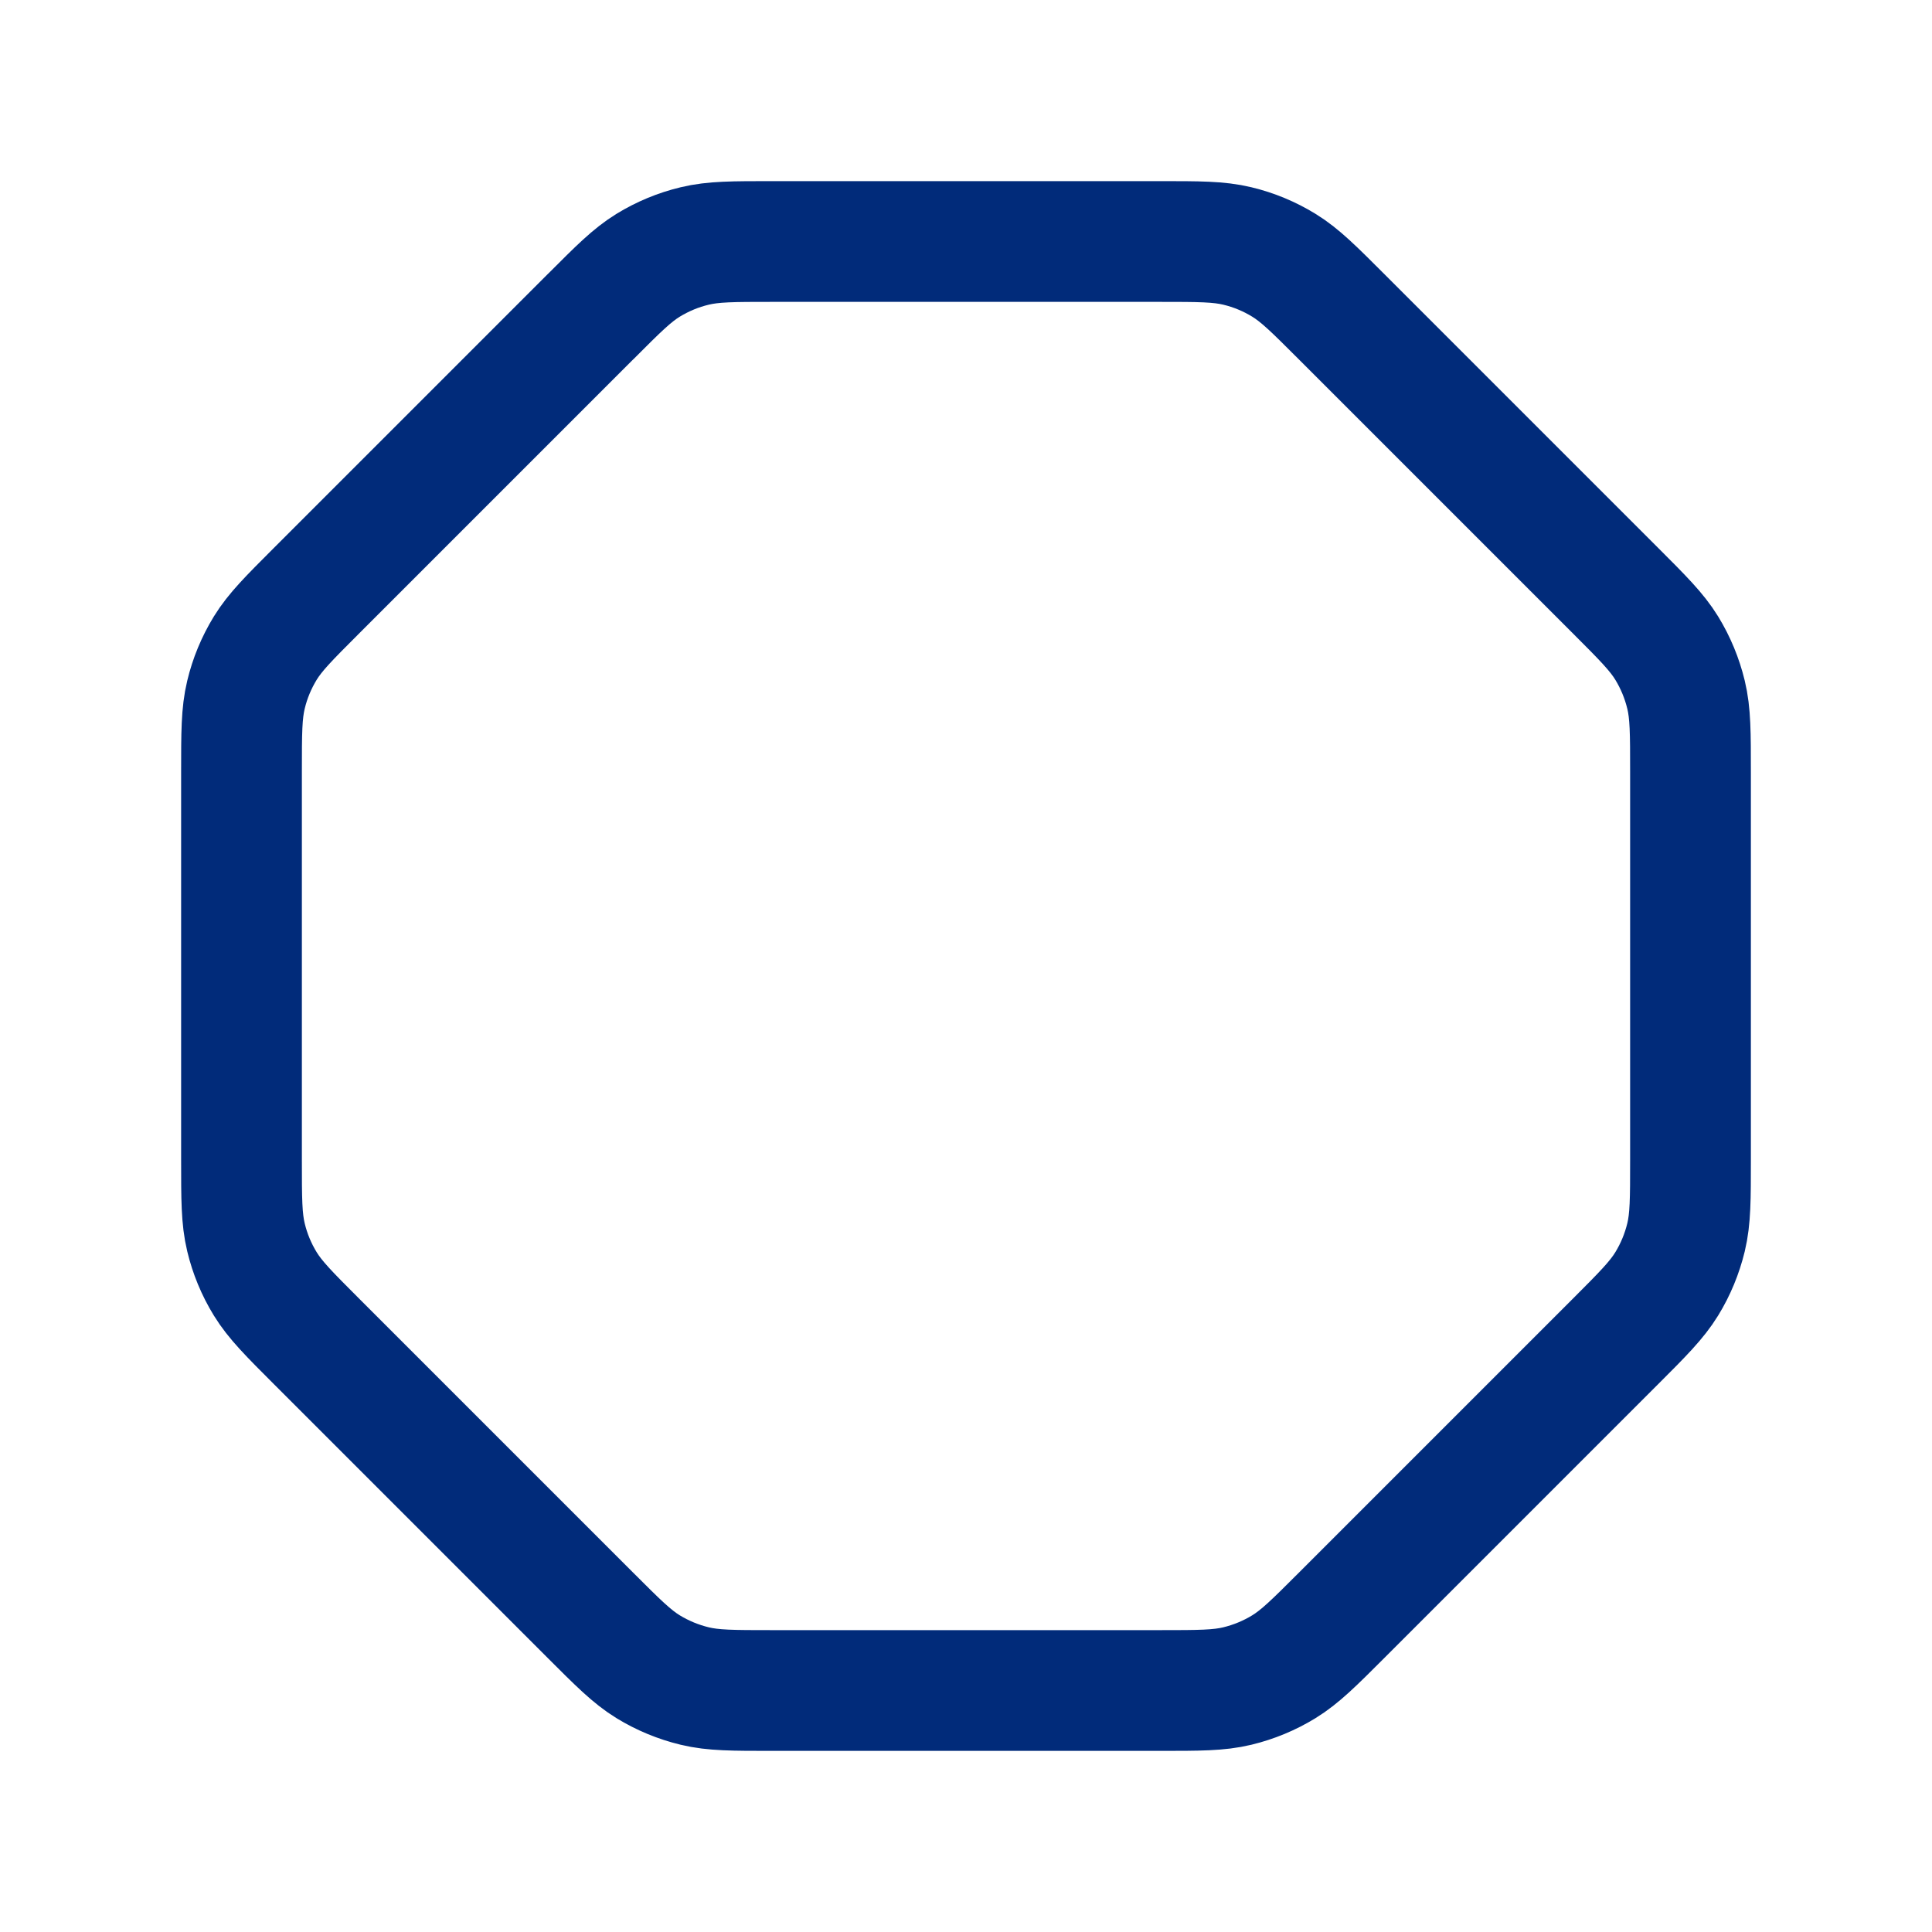 <svg width="32" height="32" viewBox="0 0 32 32" fill="none" xmlns="http://www.w3.org/2000/svg">
<path d="M19.207 28H12.792C12.139 28 11.813 28 11.507 27.926C11.234 27.86 10.975 27.753 10.736 27.607C10.467 27.442 10.237 27.212 9.776 26.751L5.25 22.225C4.789 21.764 4.558 21.533 4.393 21.264C4.247 21.026 4.139 20.766 4.074 20.494C4 20.187 4 19.859 4 19.207V12.792C4 12.139 4 11.813 4.074 11.507C4.139 11.234 4.247 10.975 4.393 10.736C4.557 10.469 4.785 10.241 5.237 9.789L5.25 9.776L9.776 5.25L9.789 5.238C10.241 4.785 10.469 4.557 10.736 4.393C10.975 4.247 11.234 4.139 11.507 4.074C11.813 4 12.139 4 12.792 4H19.207C19.859 4 20.187 4 20.494 4.074C20.766 4.139 21.026 4.247 21.264 4.393C21.533 4.558 21.764 4.789 22.225 5.25L26.751 9.776C27.212 10.237 27.442 10.467 27.607 10.736C27.753 10.975 27.86 11.234 27.926 11.507C28 11.813 28 12.139 28 12.792V19.207M28 19.208C28 19.861 28 20.187 27.926 20.494C27.86 20.766 27.753 21.026 27.607 21.264C27.442 21.533 27.212 21.764 26.751 22.225L22.225 26.751C21.764 27.212 21.533 27.442 21.264 27.607C21.026 27.753 20.766 27.86 20.494 27.926C20.187 28 19.861 28 19.208 28" stroke="#012B7A" stroke-width="2" stroke-linecap="round" stroke-linejoin="round"/>
</svg>
